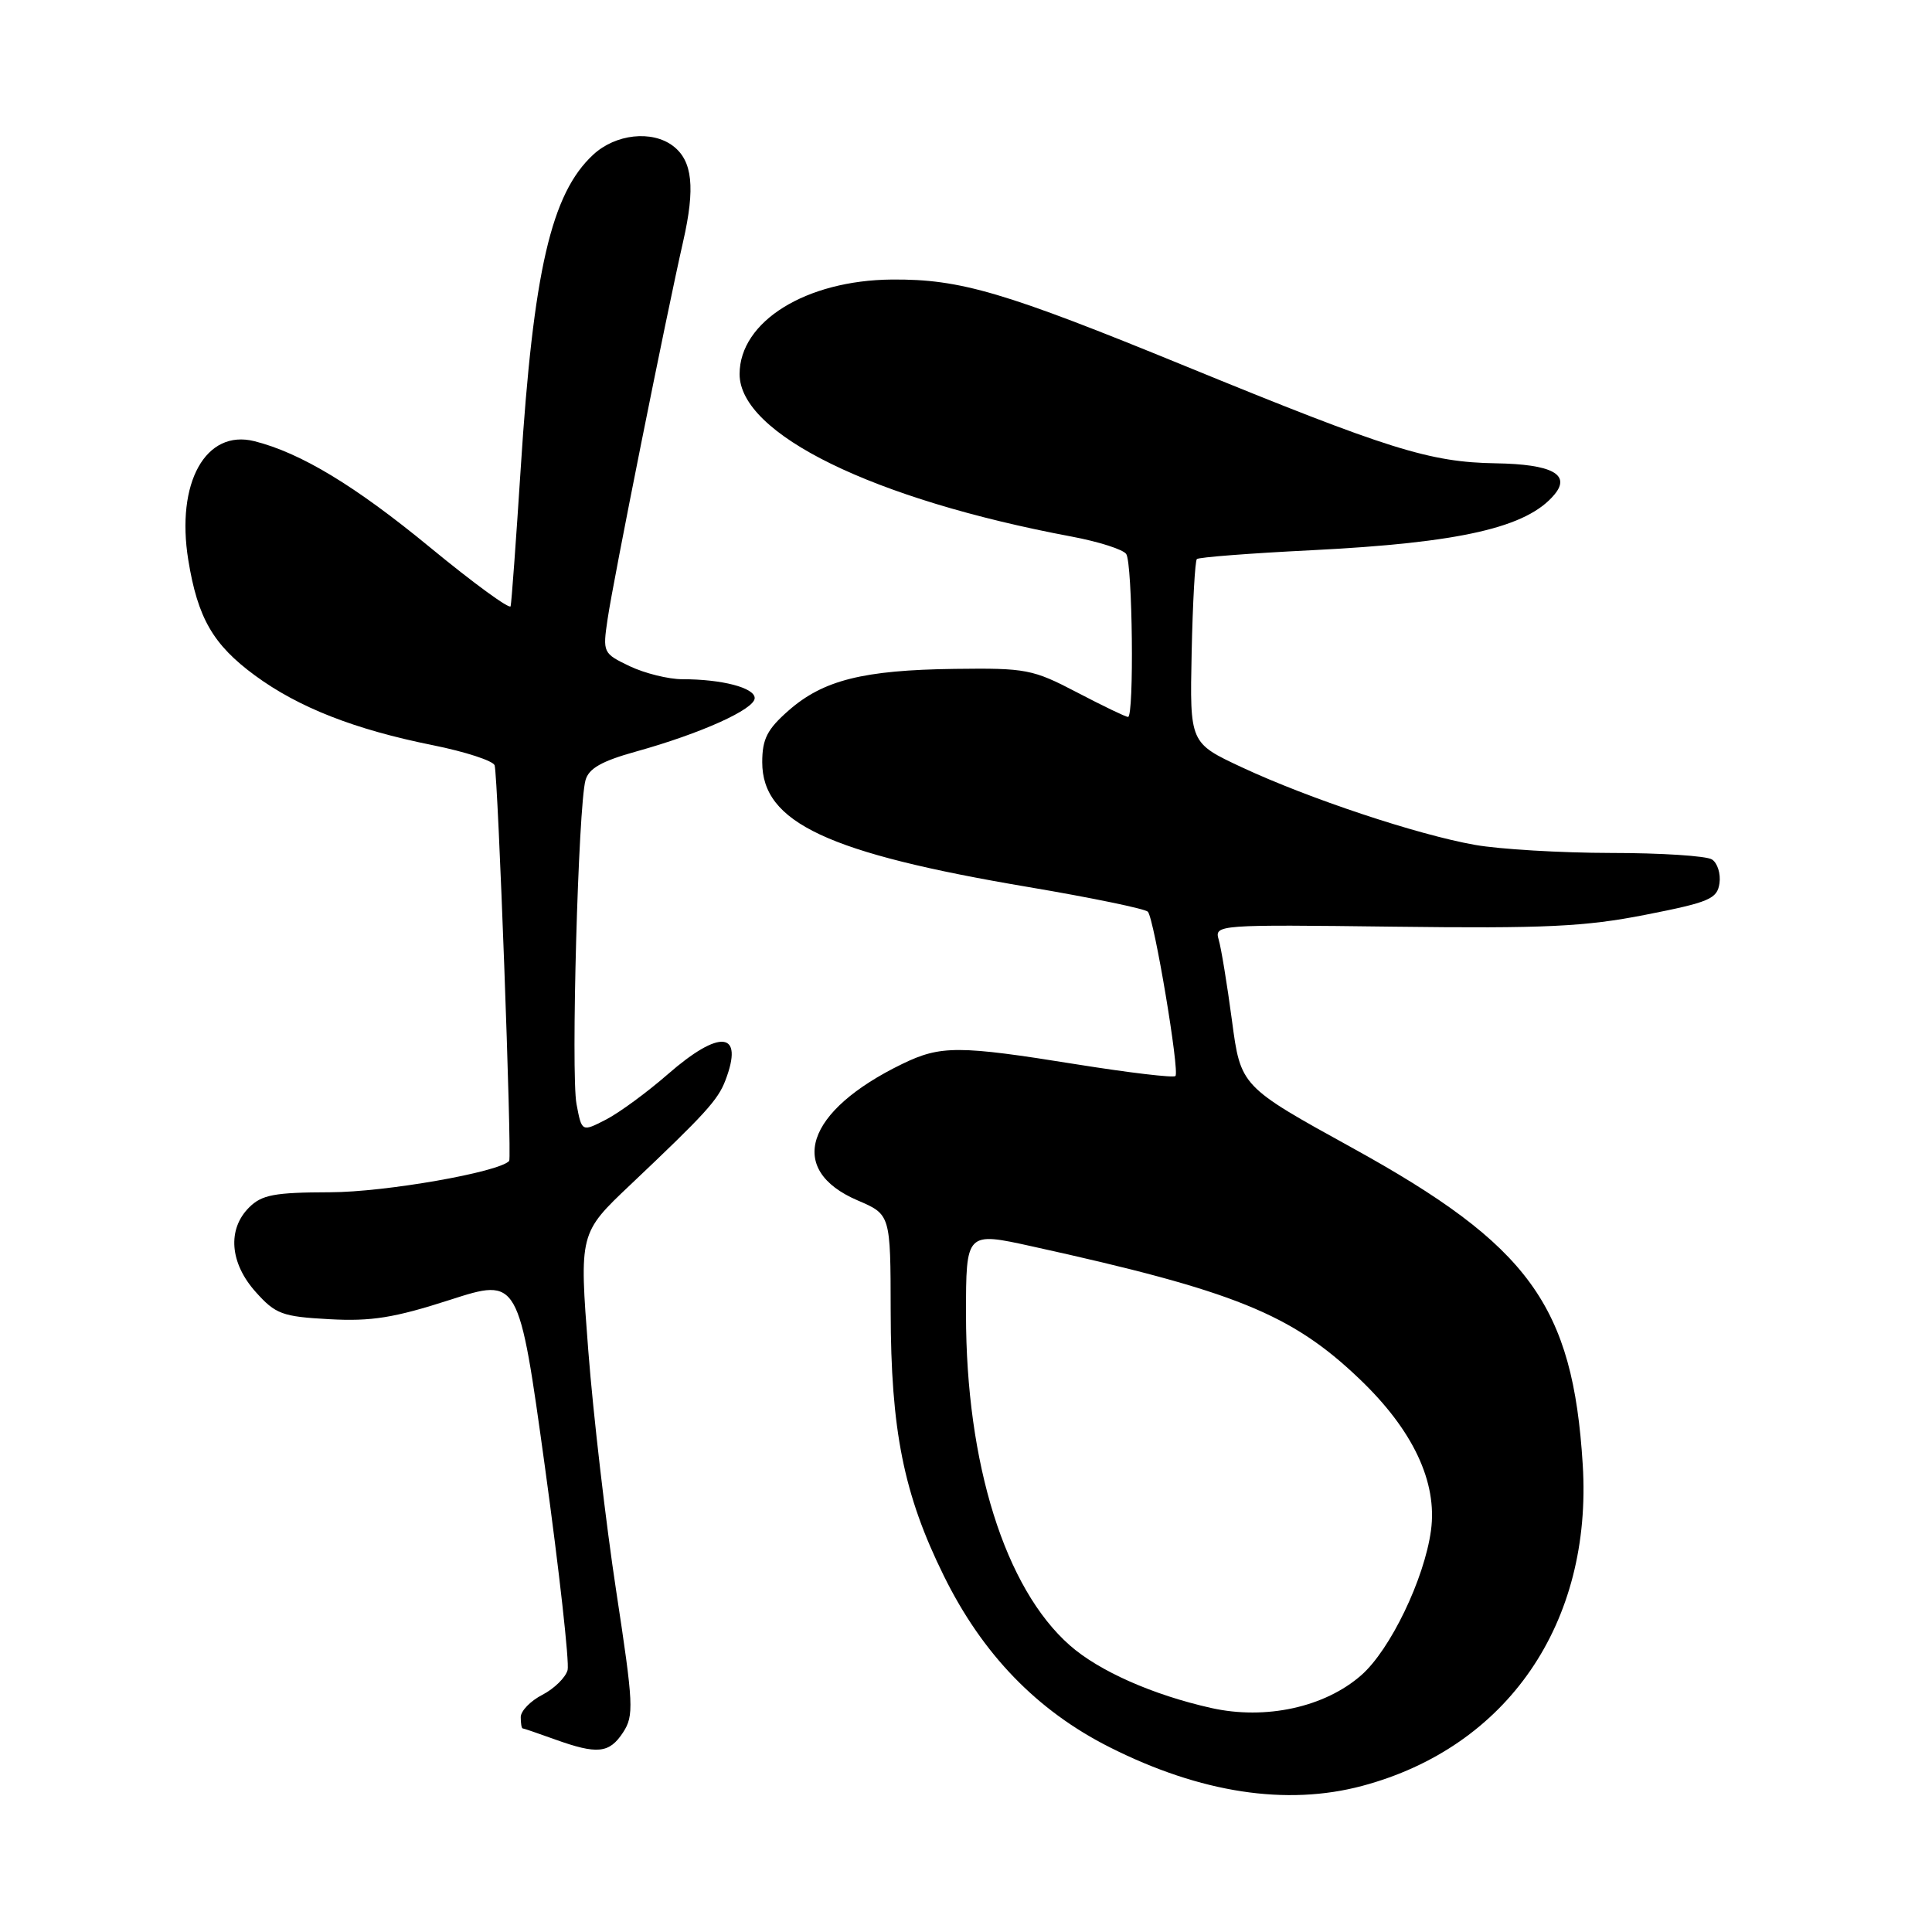 <?xml version="1.0" encoding="UTF-8" standalone="no"?>
<!DOCTYPE svg PUBLIC "-//W3C//DTD SVG 1.1//EN" "http://www.w3.org/Graphics/SVG/1.1/DTD/svg11.dtd" >
<svg xmlns="http://www.w3.org/2000/svg" xmlns:xlink="http://www.w3.org/1999/xlink" version="1.1" viewBox="0 0 256 256">
 <g >
 <path fill="currentColor"
d=" M 180.50 236.64 C 199.75 231.50 211.03 215.06 209.72 194.06 C 208.41 172.96 202.64 165.04 179.24 152.13 C 164.40 143.95 164.40 143.95 163.24 135.22 C 162.60 130.43 161.81 125.60 161.48 124.50 C 160.91 122.53 161.30 122.50 184.70 122.79 C 204.71 123.04 210.01 122.79 218.00 121.22 C 226.51 119.55 227.54 119.11 227.84 117.04 C 228.02 115.77 227.57 114.34 226.84 113.88 C 226.10 113.41 220.07 113.02 213.43 113.02 C 206.80 113.01 198.70 112.53 195.43 111.95 C 187.80 110.60 173.41 105.81 164.57 101.68 C 157.65 98.45 157.65 98.45 157.90 86.48 C 158.04 79.89 158.35 74.31 158.59 74.08 C 158.83 73.84 165.65 73.31 173.76 72.91 C 193.53 71.92 202.35 69.90 205.98 65.52 C 208.18 62.87 205.63 61.51 198.20 61.39 C 189.43 61.25 184.02 59.55 157.04 48.50 C 133.09 38.69 127.28 36.97 118.20 37.04 C 106.80 37.13 98.00 42.59 98.00 49.57 C 98.00 57.51 115.70 66.17 142.00 71.10 C 145.57 71.77 148.83 72.81 149.23 73.41 C 150.07 74.64 150.29 95.00 149.47 95.00 C 149.18 95.00 146.14 93.54 142.72 91.75 C 136.83 88.67 135.96 88.51 126.50 88.63 C 114.37 88.79 109.08 90.12 104.49 94.15 C 101.66 96.63 101.00 97.92 101.00 101.00 C 101.00 108.99 109.66 113.05 136.34 117.55 C 144.68 118.96 151.77 120.43 152.10 120.81 C 152.94 121.77 156.33 142.00 155.75 142.58 C 155.50 142.84 149.60 142.14 142.66 141.03 C 127.00 138.51 124.65 138.51 119.57 140.97 C 106.71 147.21 104.16 155.00 113.64 159.06 C 118.00 160.93 118.00 160.93 118.02 173.71 C 118.04 189.54 119.74 198.02 125.06 208.80 C 130.18 219.20 137.42 226.68 147.06 231.53 C 159.07 237.58 170.47 239.32 180.50 236.64 Z  M 82.55 229.57 C 84.02 227.32 83.95 225.91 81.65 210.82 C 80.28 201.84 78.61 187.50 77.95 178.95 C 76.75 163.40 76.75 163.40 83.57 156.95 C 93.44 147.60 95.12 145.77 96.11 143.18 C 98.62 136.65 95.41 136.30 88.48 142.35 C 85.74 144.74 82.06 147.44 80.30 148.35 C 77.09 150.00 77.09 150.00 76.39 146.29 C 75.64 142.28 76.62 106.86 77.58 103.39 C 78.01 101.82 79.72 100.85 84.29 99.58 C 92.87 97.19 100.00 93.98 100.00 92.50 C 100.00 91.13 95.66 90.00 90.41 90.00 C 88.57 90.00 85.44 89.22 83.45 88.28 C 79.90 86.58 79.85 86.48 80.51 82.03 C 81.26 76.90 88.27 41.88 90.52 32.00 C 92.14 24.88 91.77 21.31 89.18 19.34 C 86.39 17.22 81.56 17.75 78.60 20.50 C 73.04 25.64 70.67 35.91 69.00 62.03 C 68.38 71.64 67.78 79.87 67.66 80.33 C 67.55 80.78 62.74 77.27 56.98 72.53 C 47.07 64.37 39.84 60.00 33.71 58.46 C 27.25 56.84 23.29 63.97 24.95 74.21 C 26.20 81.90 28.23 85.42 33.78 89.50 C 39.55 93.74 46.99 96.66 57.34 98.74 C 61.66 99.61 65.34 100.81 65.54 101.41 C 65.99 102.82 67.85 153.40 67.47 153.83 C 66.14 155.32 51.00 157.97 43.75 157.98 C 36.35 158.00 34.69 158.31 33.00 160.00 C 30.10 162.90 30.45 167.36 33.88 171.19 C 36.51 174.13 37.38 174.46 43.63 174.80 C 49.20 175.11 52.23 174.62 59.62 172.24 C 68.74 169.30 68.74 169.30 72.21 194.40 C 74.11 208.20 75.46 220.31 75.21 221.29 C 74.95 222.27 73.45 223.75 71.87 224.57 C 70.29 225.38 69.00 226.71 69.00 227.53 C 69.00 228.34 69.11 229.01 69.25 229.02 C 69.39 229.02 71.30 229.68 73.50 230.47 C 79.14 232.50 80.73 232.34 82.55 229.57 Z  M 160.50 226.32 C 152.77 224.59 145.63 221.43 141.76 218.02 C 133.18 210.47 128.00 193.95 128.00 174.15 C 128.00 163.22 128.00 163.22 136.75 165.15 C 163.55 171.05 171.12 174.11 180.10 182.68 C 187.23 189.47 190.49 196.39 189.61 202.81 C 188.73 209.23 184.22 218.60 180.38 221.97 C 175.54 226.22 167.71 227.93 160.50 226.32 Z "/>
</g>
</svg>
